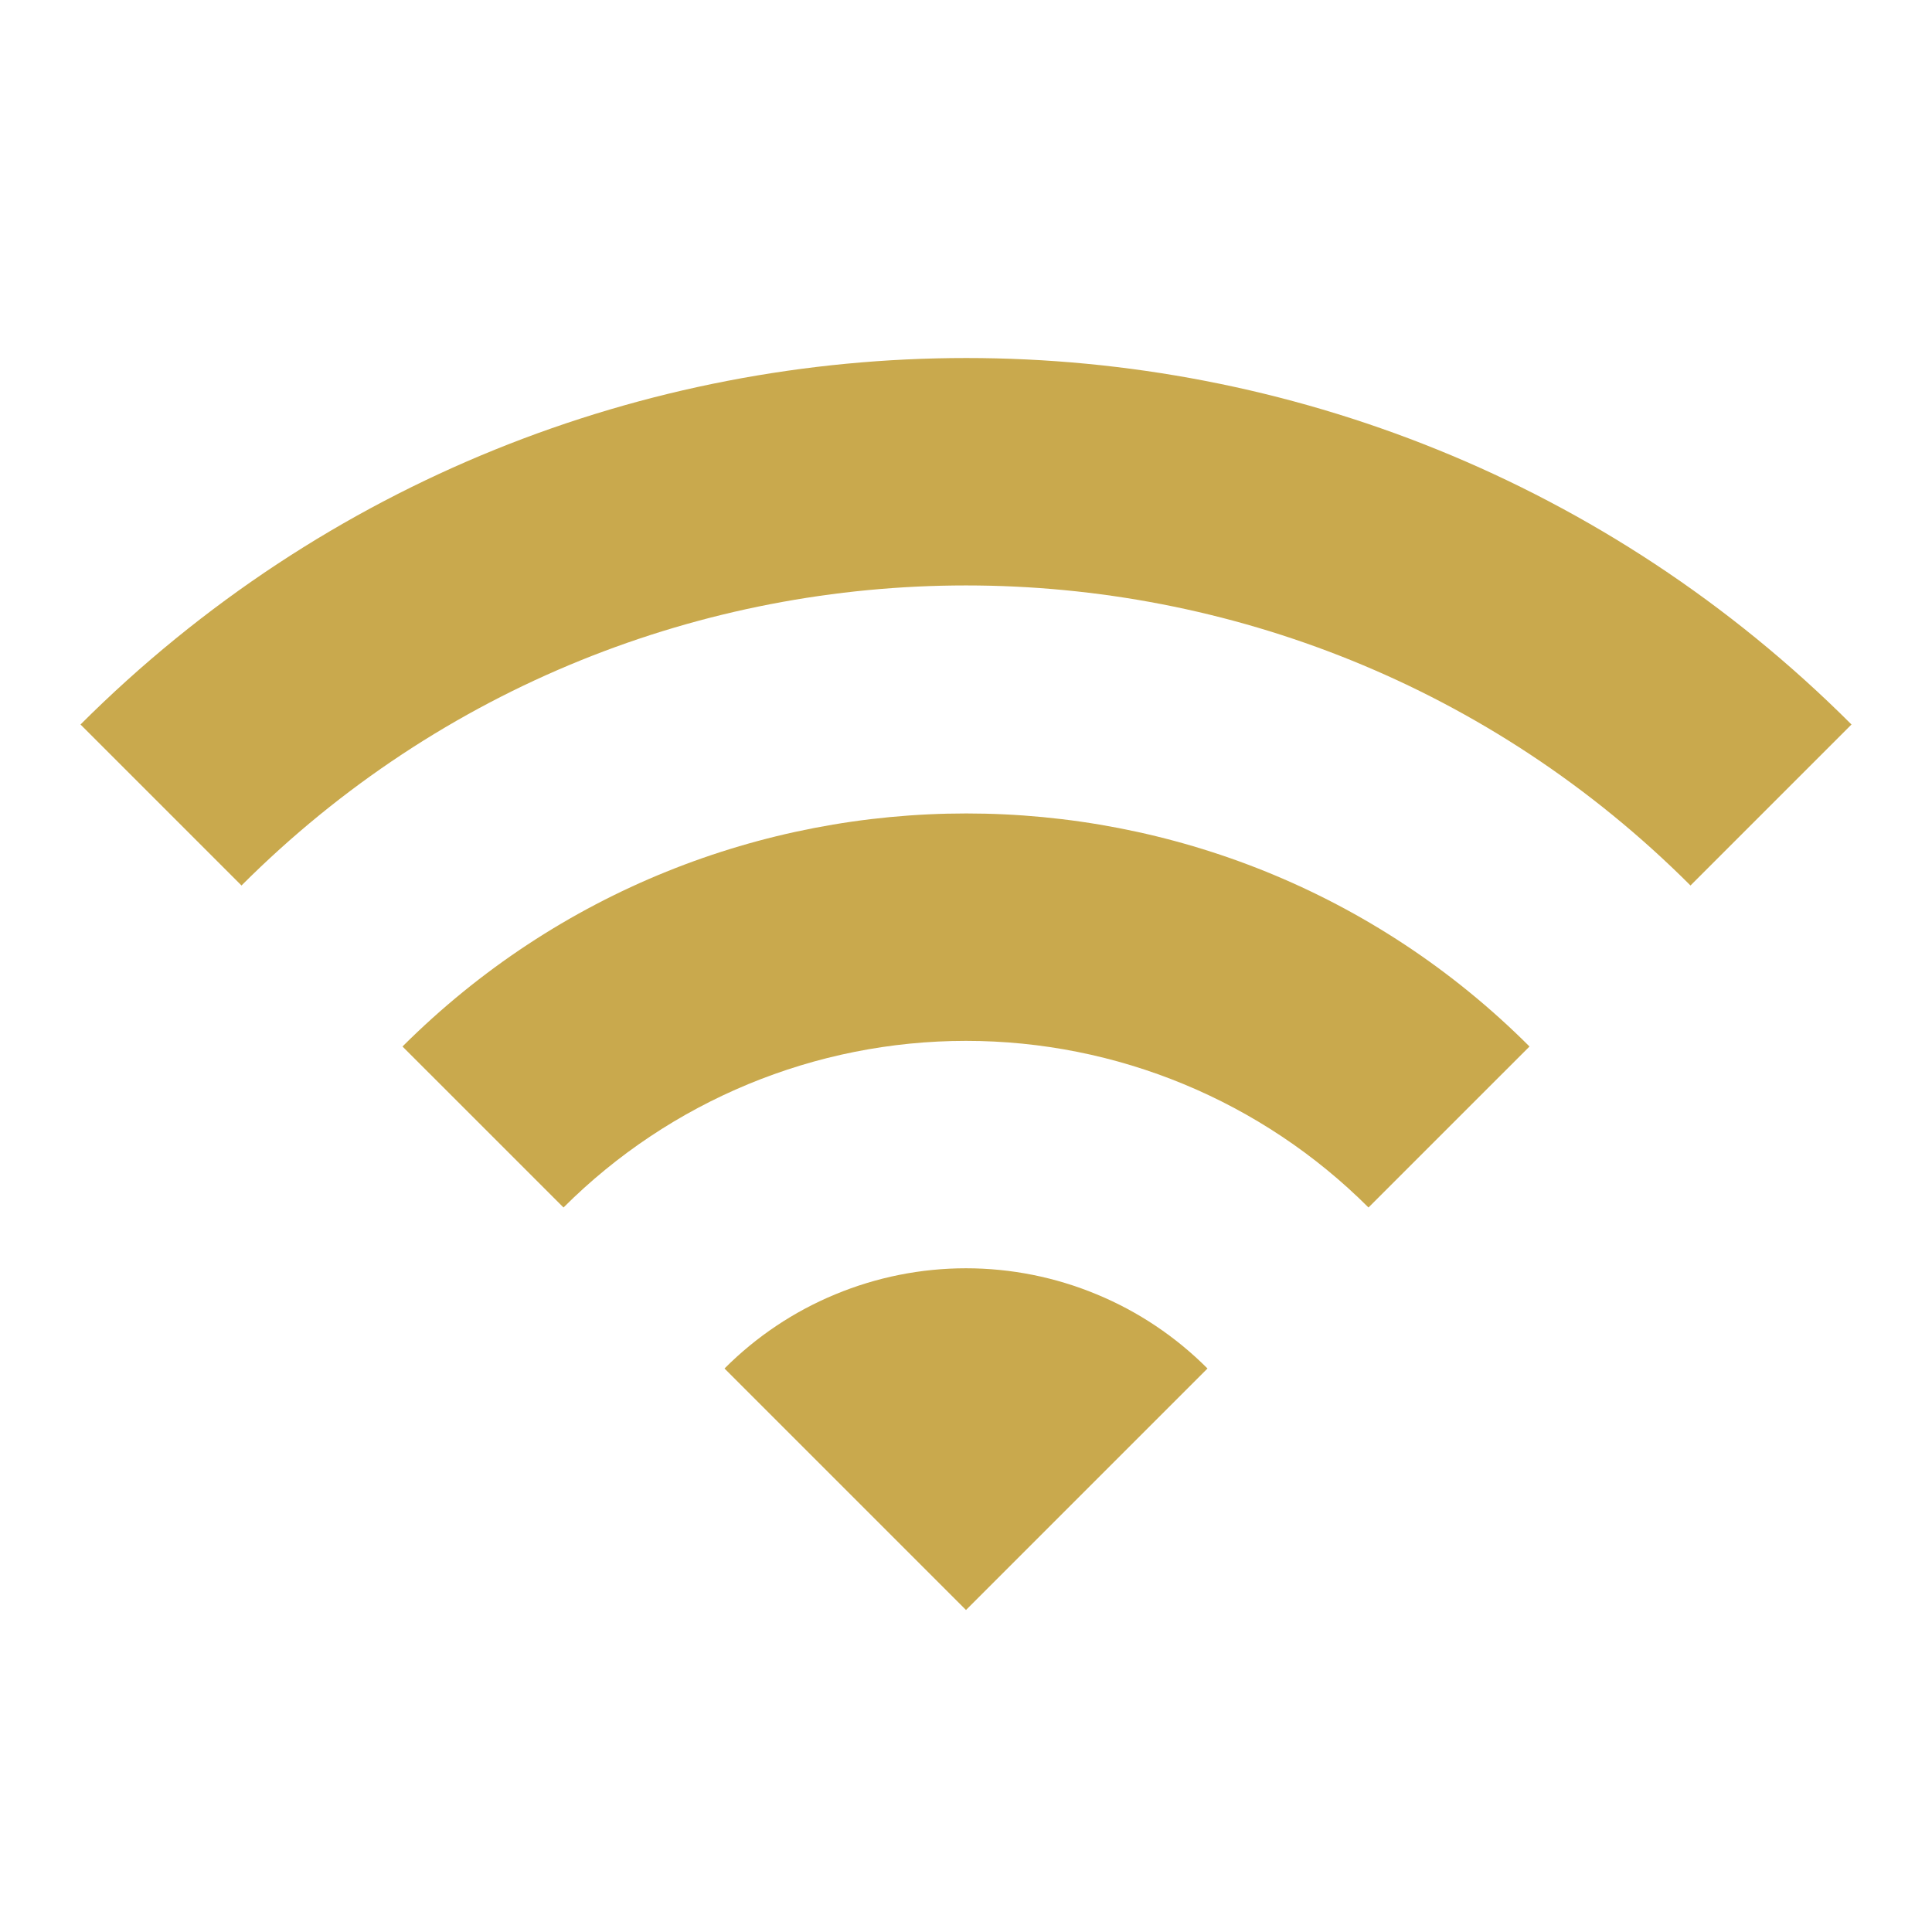 <svg width="24" height="24" viewBox="0 0 24 24" fill="none" xmlns="http://www.w3.org/2000/svg">
<path d="M1 9L3 11C7.97 6.03 16.03 6.03 21 11L23 9C16.93 2.93 7.08 2.93 1 9ZM9 17L12 20L15 17C14.606 16.605 14.139 16.292 13.624 16.079C13.109 15.865 12.557 15.755 12 15.755C11.443 15.755 10.891 15.865 10.376 16.079C9.861 16.292 9.394 16.605 9 17ZM5 13L7 15C8.326 13.675 10.125 12.93 12 12.93C13.875 12.93 15.674 13.675 17 15L19 13C15.14 9.14 8.87 9.14 5 13Z" fill="#C9A94D"/>
</svg>
